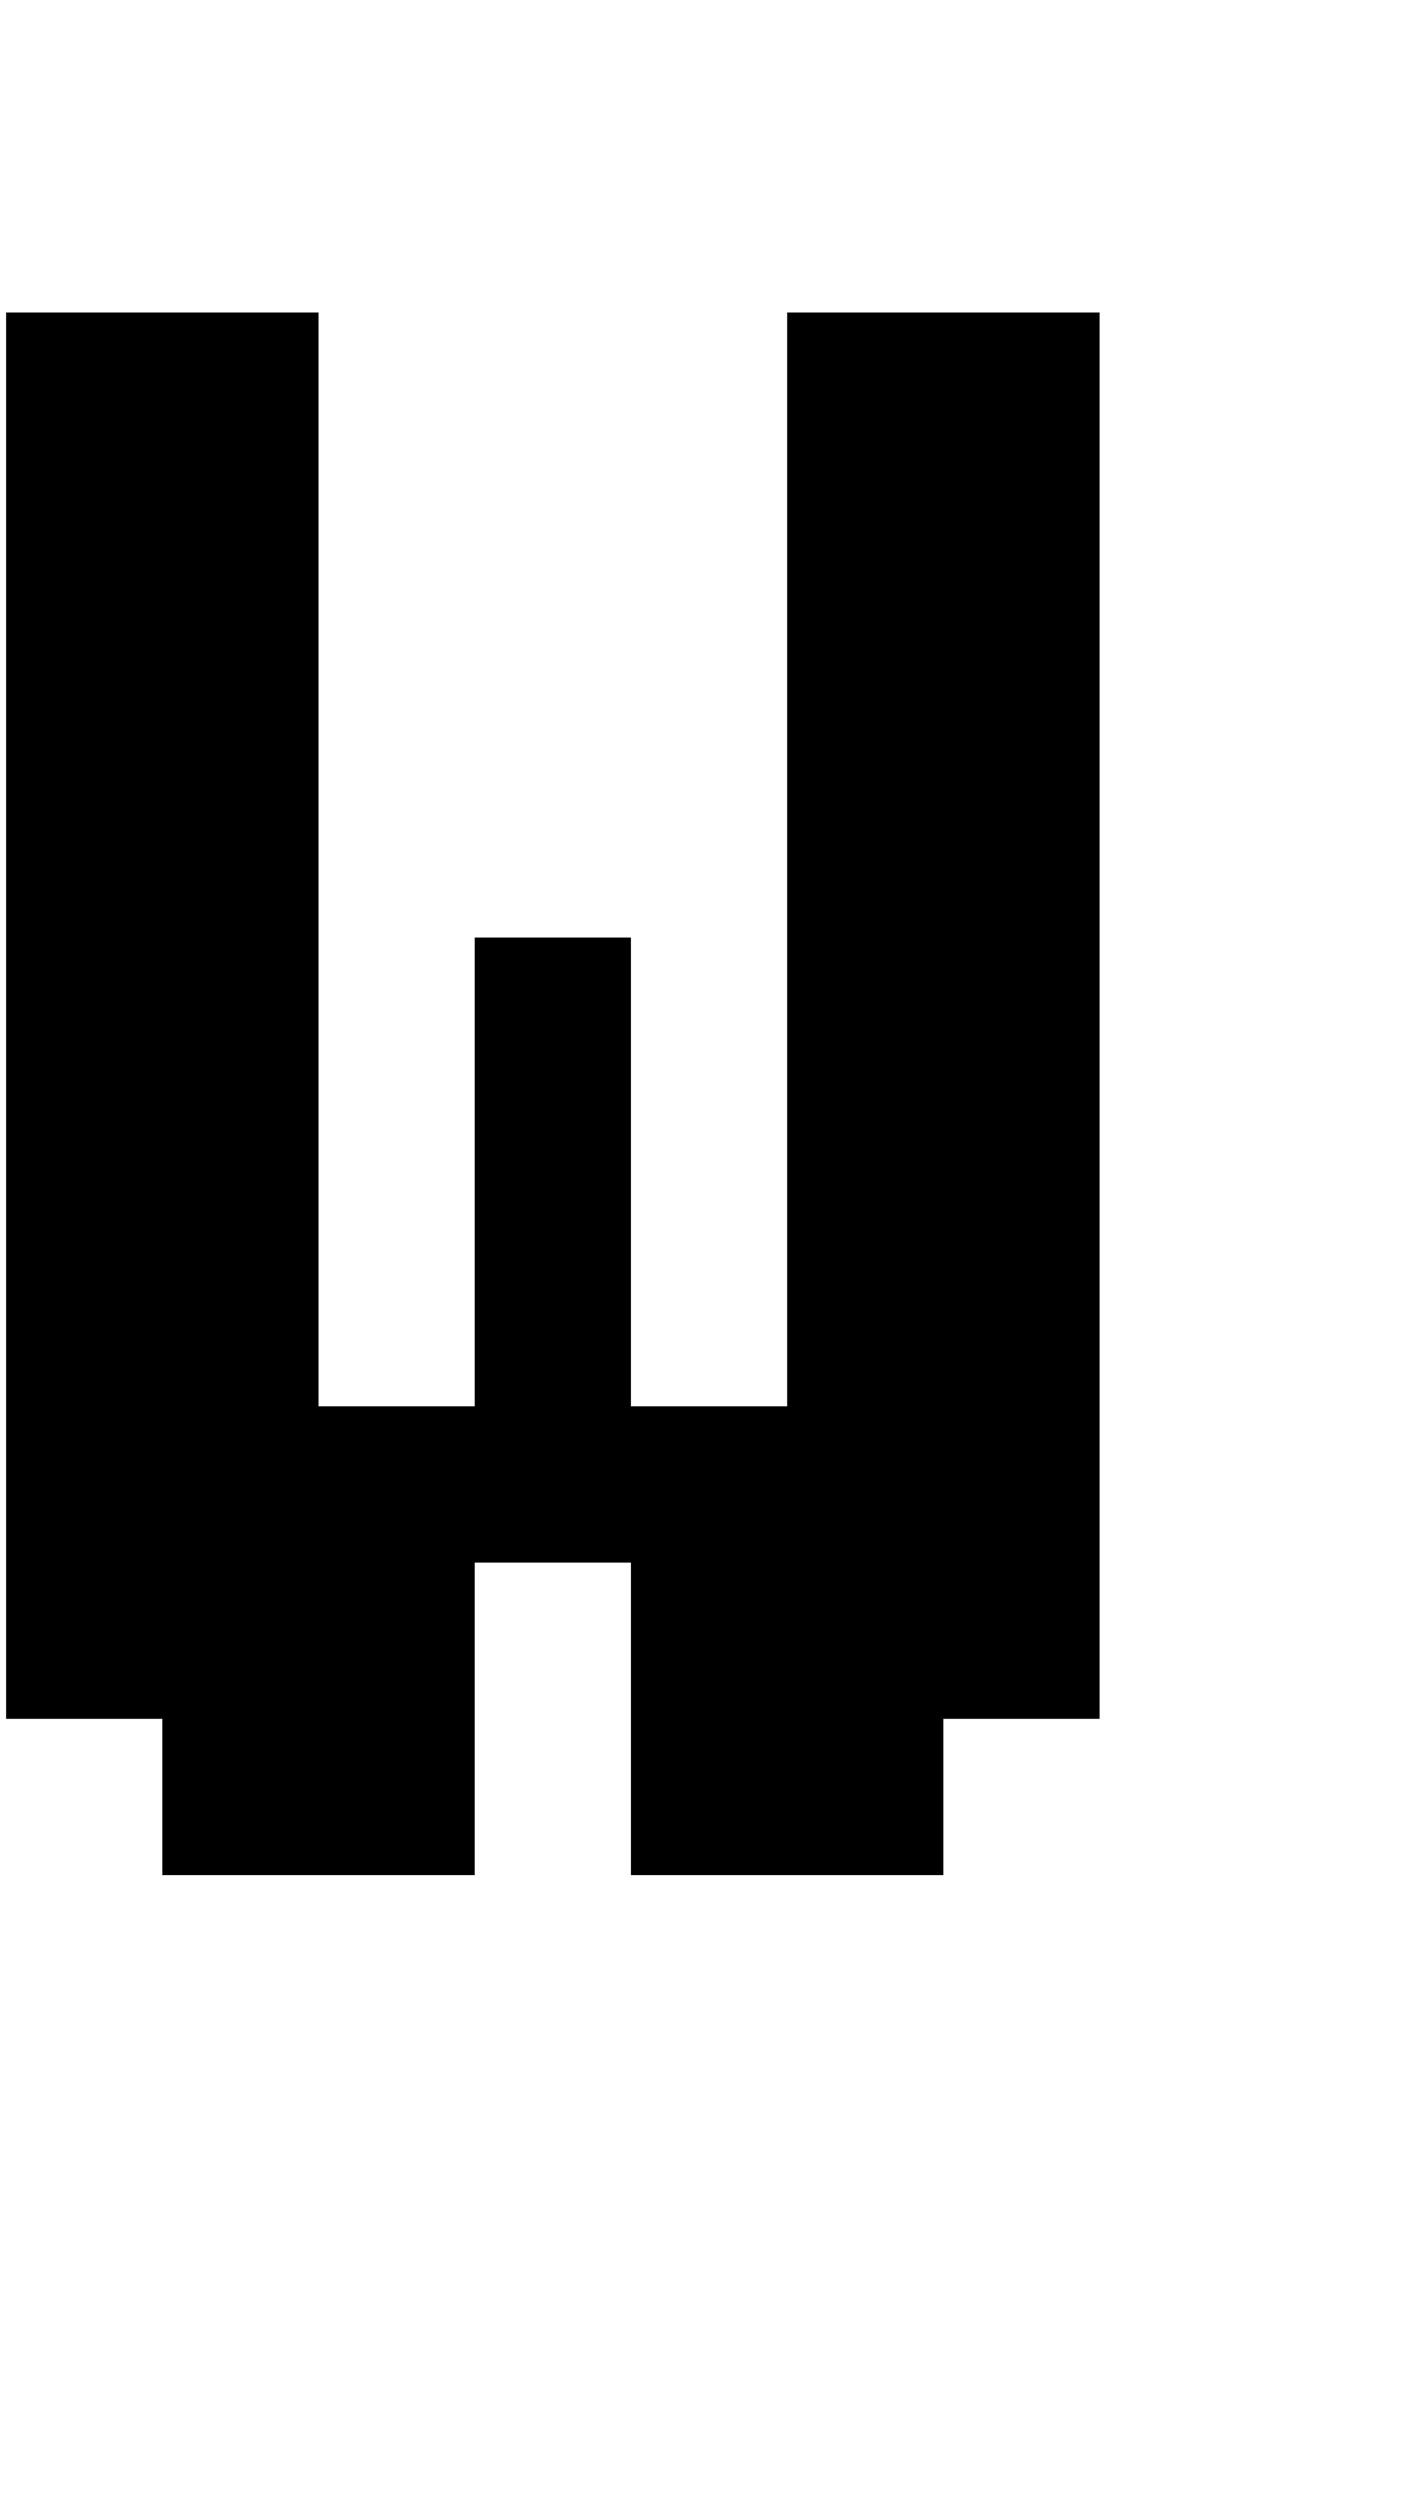<?xml version="1.0" standalone="no"?>
<!DOCTYPE svg PUBLIC "-//W3C//DTD SVG 1.1//EN" "http://www.w3.org/Graphics/SVG/1.1/DTD/svg11.dtd" >
<svg xmlns="http://www.w3.org/2000/svg" xmlns:xlink="http://www.w3.org/1999/xlink" version="1.1" viewBox="-10 0 2314 4096">
   <path fill="currentColor"
d="M768 3072h-512v-256h-256v-2304h512v1792h256v-768h256v768h256v-1792h512v2304h-256v256h-512v-512h-256v512z" />
</svg>
